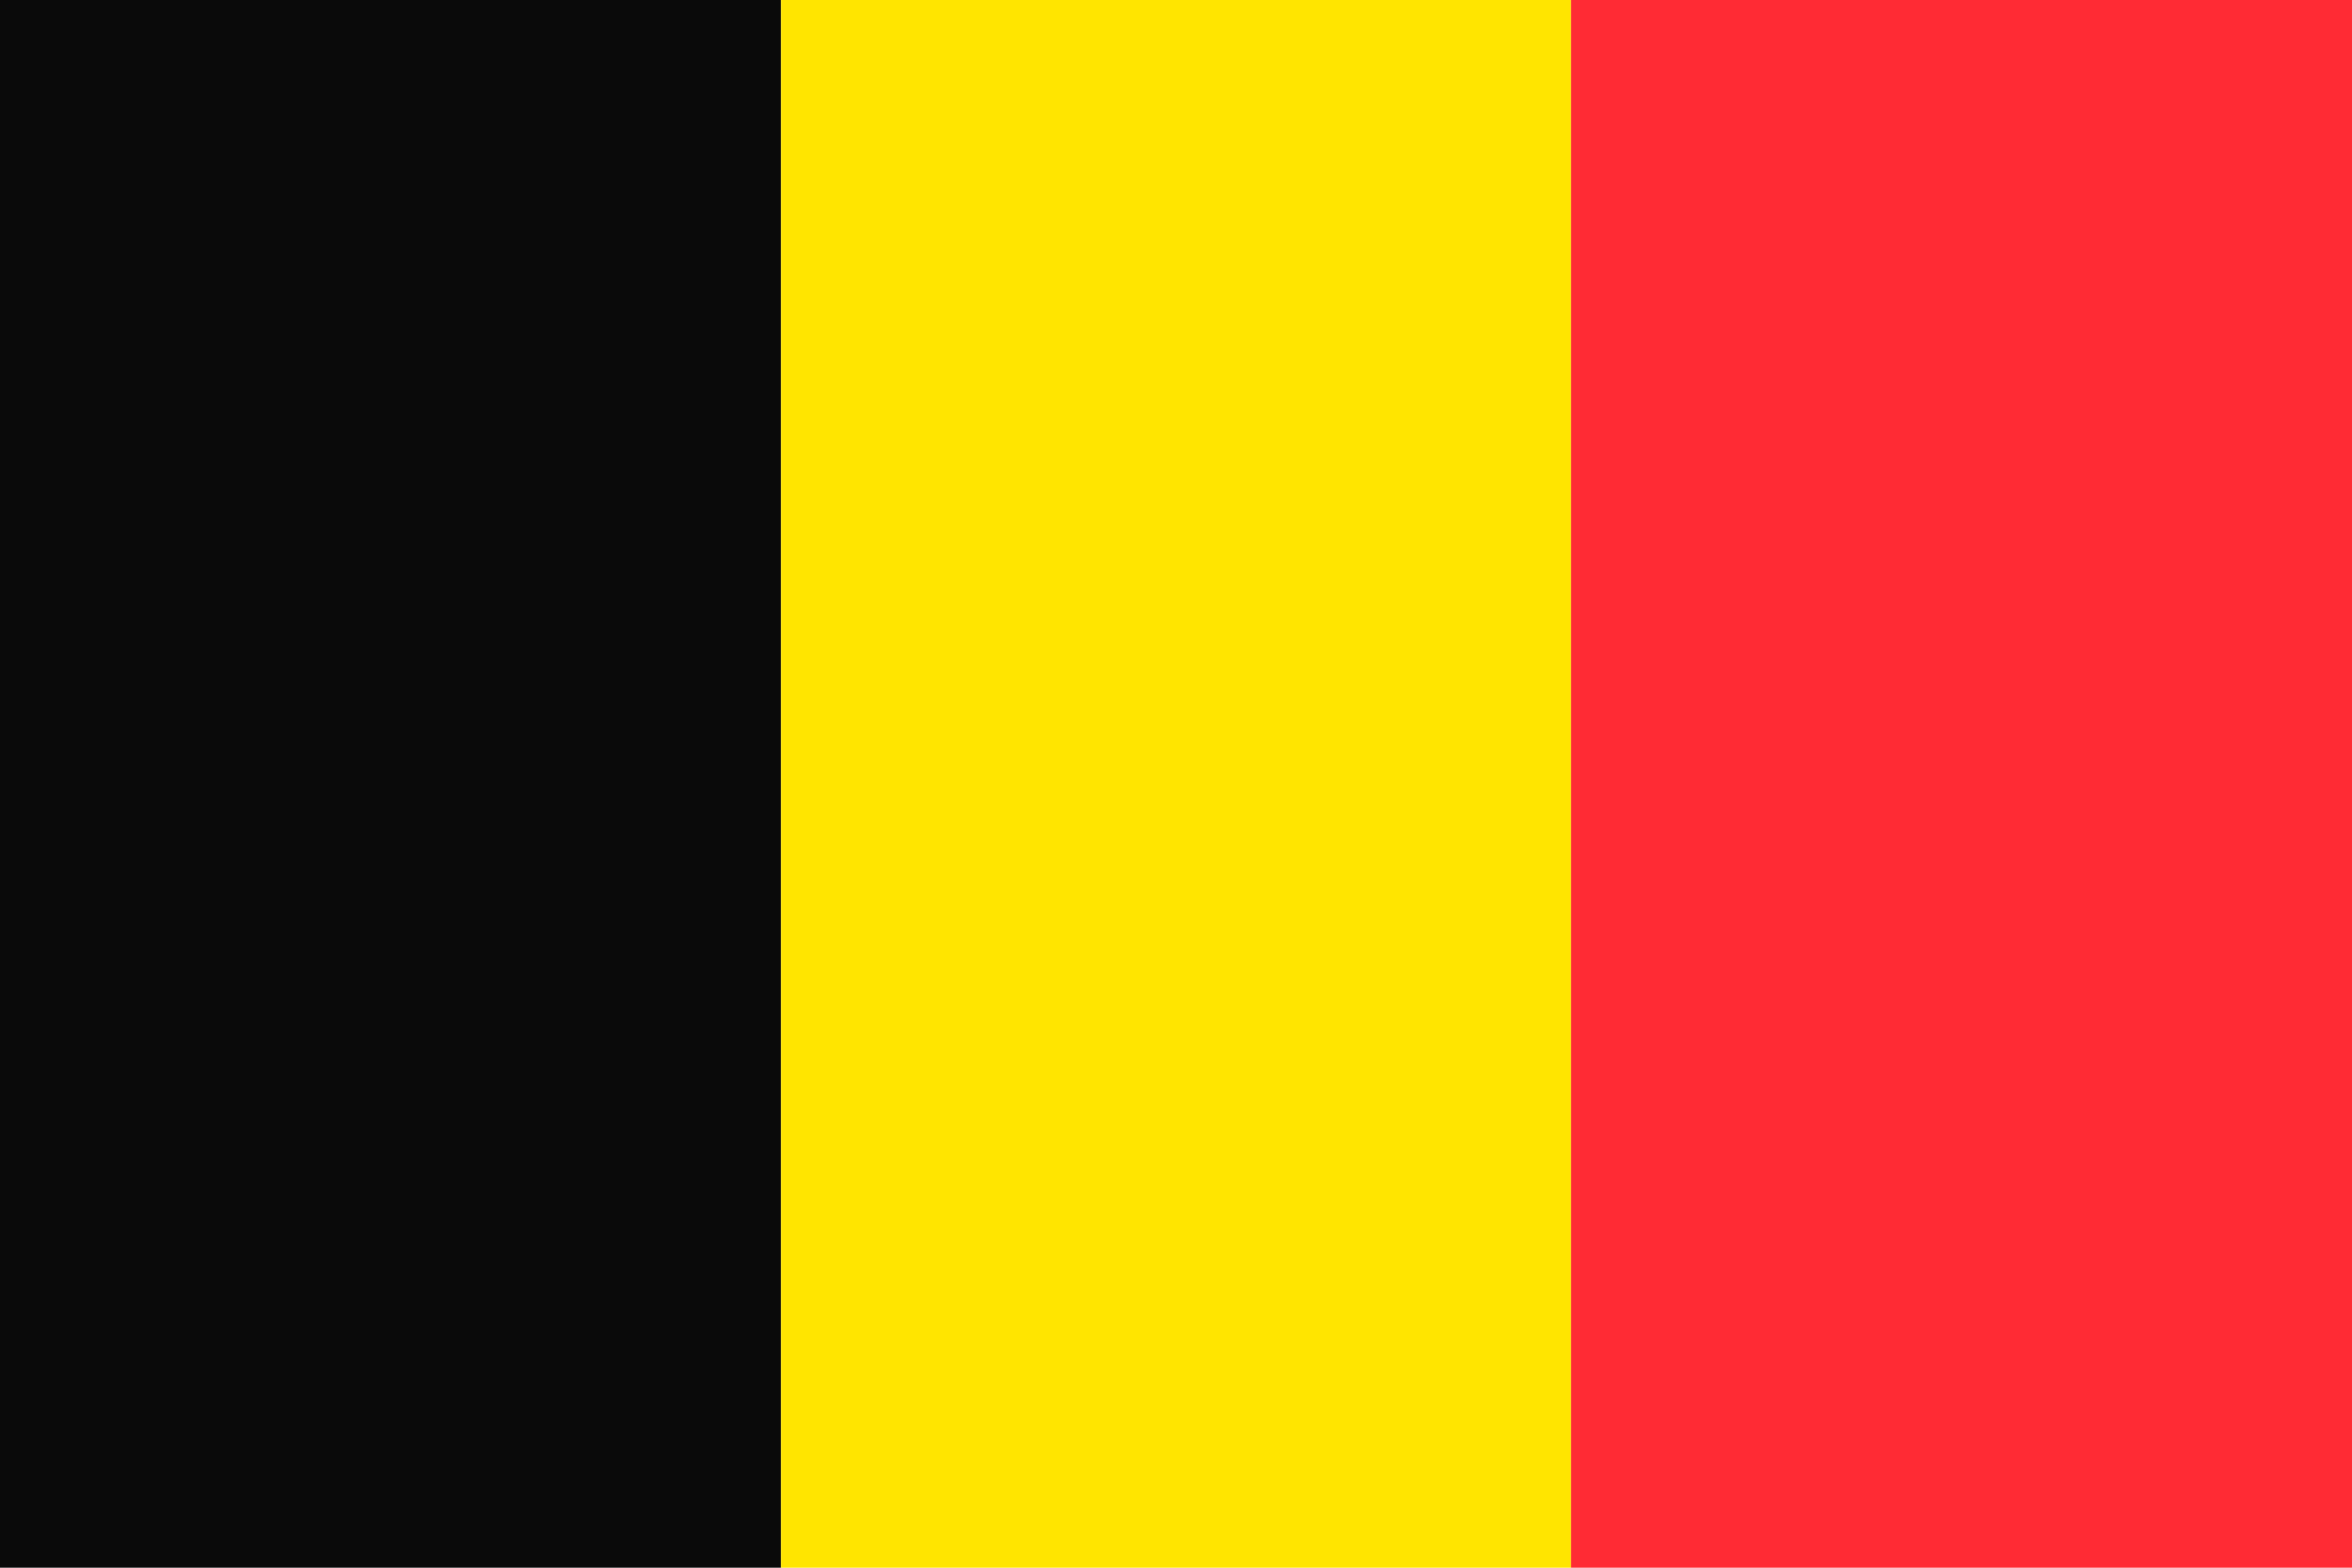 <?xml version="1.0" encoding="UTF-8"?>
<svg width="36px" height="24px" viewBox="0 0 36 24" version="1.1" xmlns="http://www.w3.org/2000/svg" xmlns:xlink="http://www.w3.org/1999/xlink">
    <!-- Generator: Sketch 57 (83077) - https://sketch.com -->
    <title>oui-Flag/Belgium</title>
    <desc>Created with Sketch.</desc>
    <g id="oui-Flag/Belgium" stroke="none" stroke-width="1" fill="none" fill-rule="evenodd">
        <g id="Belgium" fill-rule="nonzero">
            <rect id="Rectangle-path" fill="#0A0A0A" x="0" y="0" width="11.954" height="24"></rect>
            <rect id="Rectangle-path" fill="#FFE500" x="11.954" y="0" width="12.092" height="24"></rect>
            <rect id="Rectangle-path" fill="#FF2B34" x="24.046" y="0" width="11.954" height="24"></rect>
        </g>
    </g>
</svg>